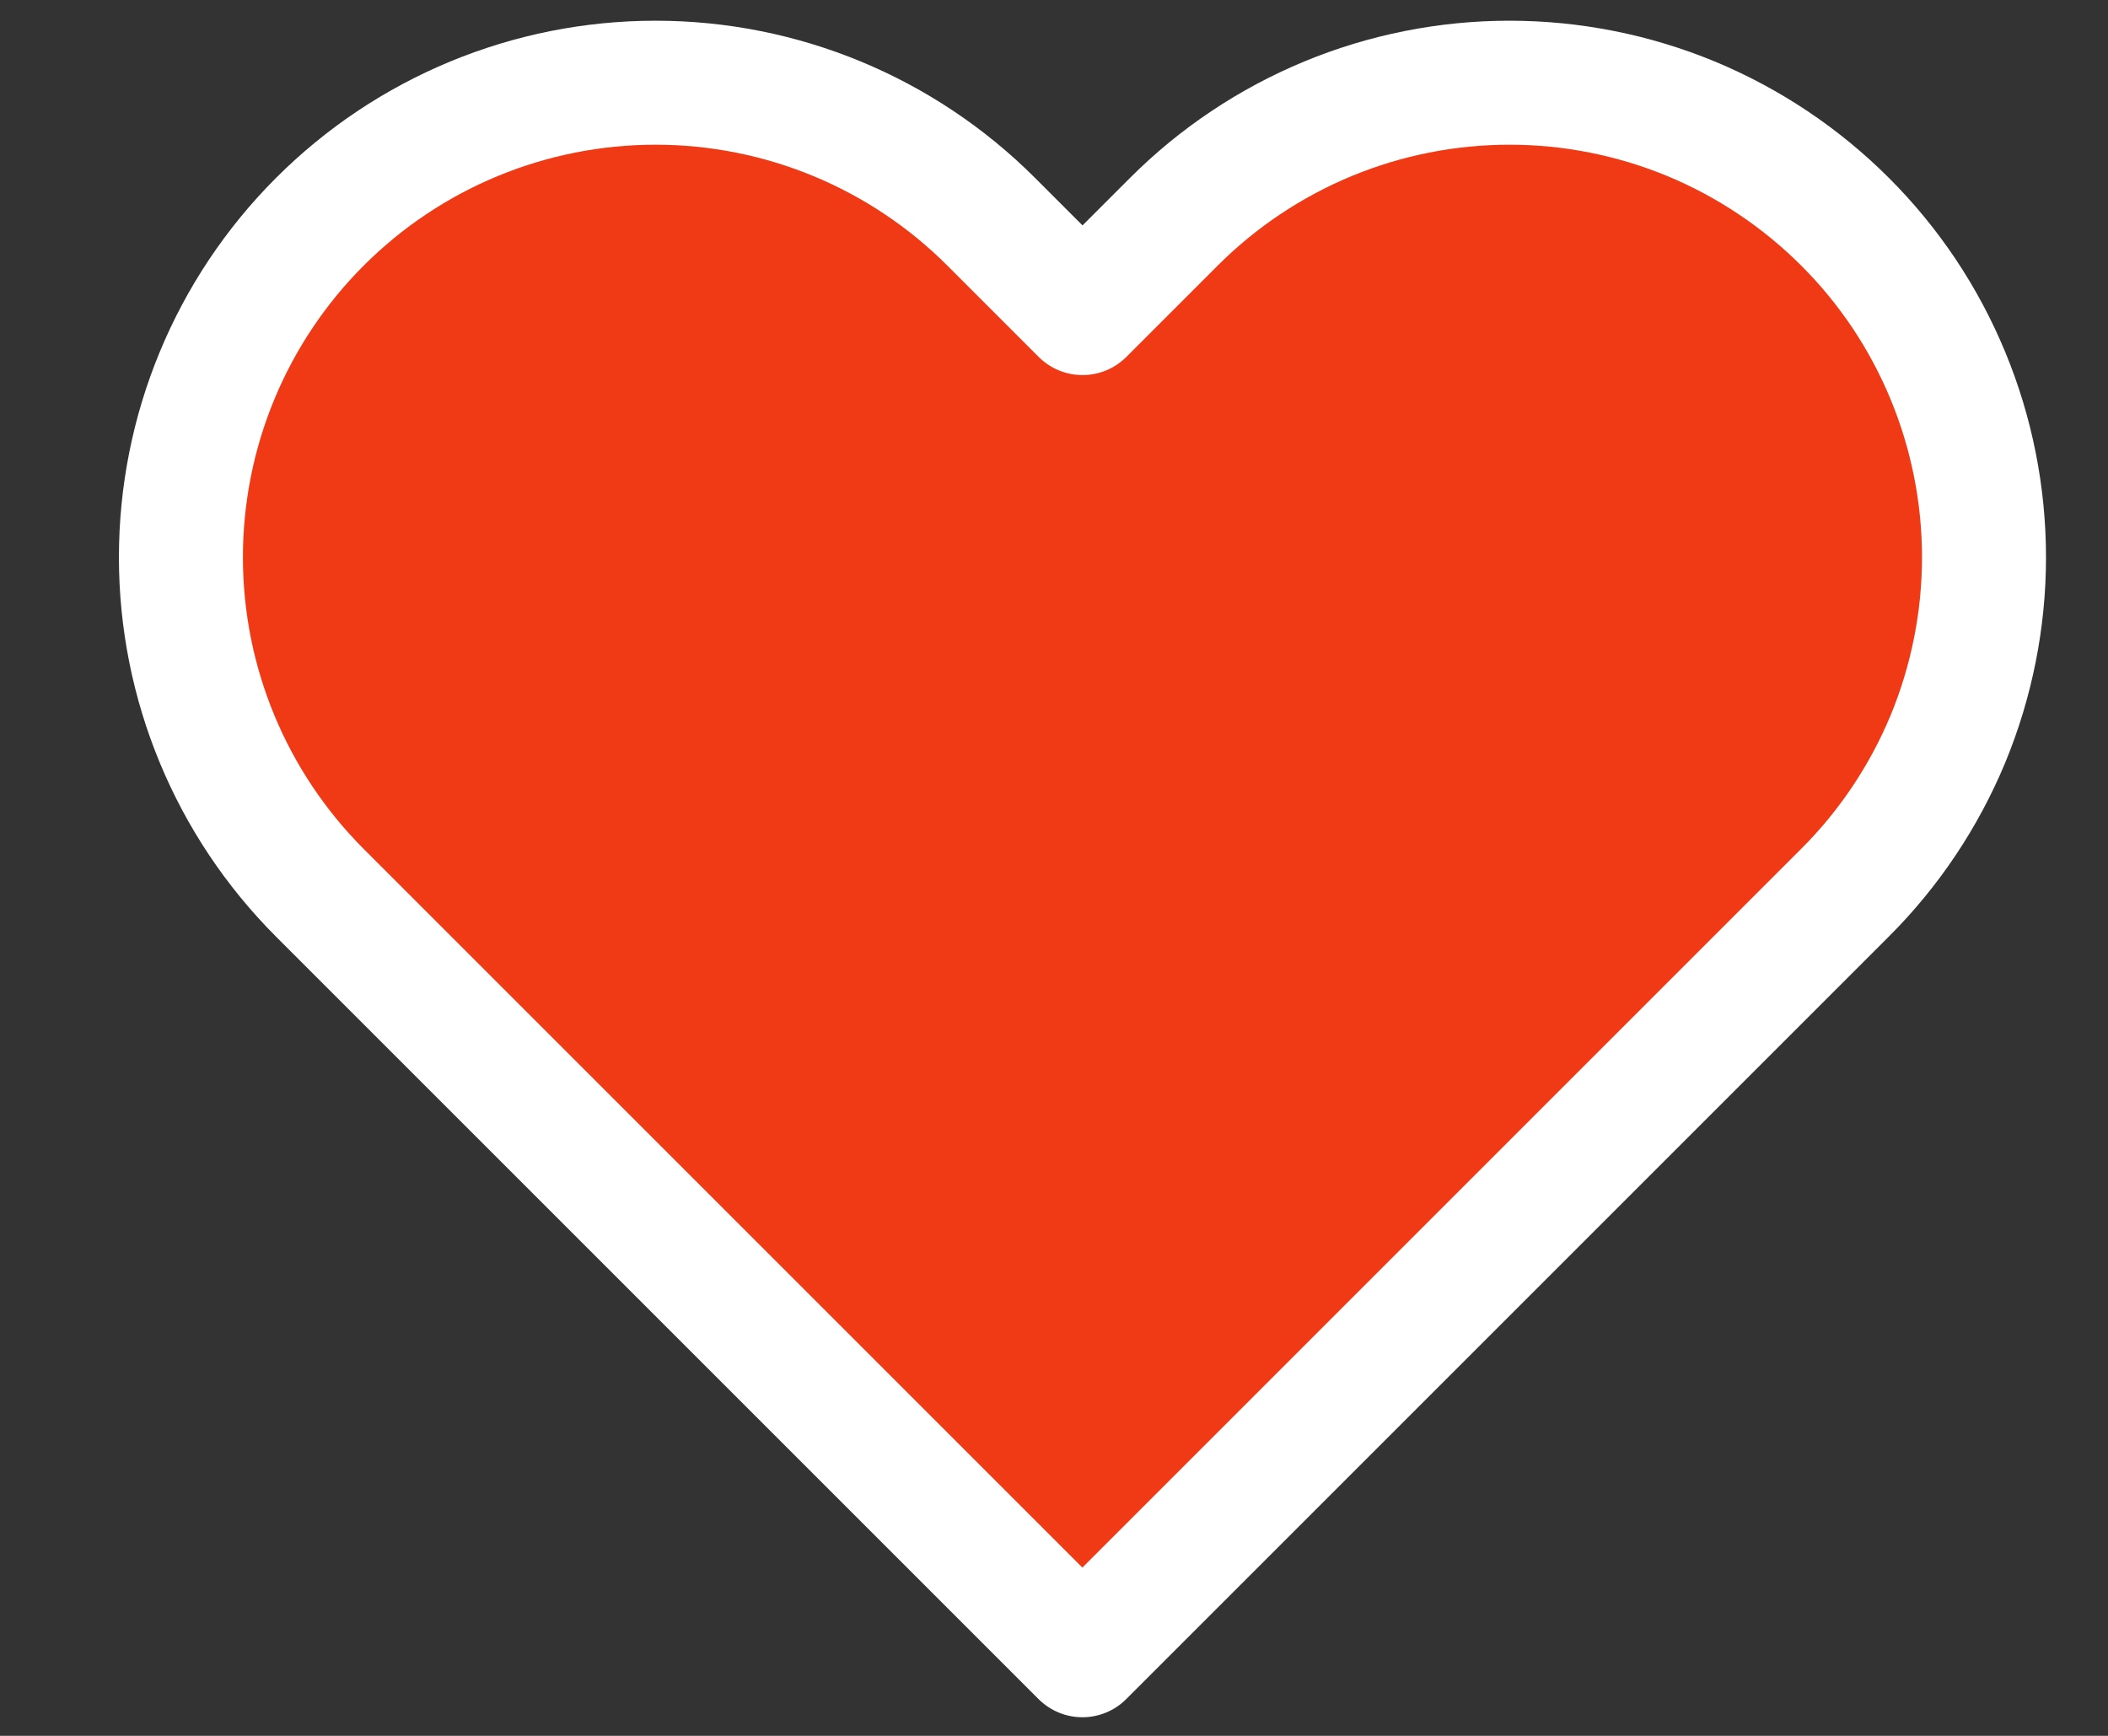 <svg width="17" height="14" viewBox="0 0 17 14" fill="none" xmlns="http://www.w3.org/2000/svg">
<rect x="0" y="0" width="17" height="14" fill="#333333" stroke="none"/>
<path d="M14.879 1.788C14.524 1.433 14.102 1.151 13.638 0.958C13.173 0.766 12.676 0.667 12.173 0.667C11.671 0.667 11.173 0.766 10.709 0.958C10.244 1.151 9.822 1.433 9.467 1.788L8.73 2.525L7.993 1.788C7.275 1.07 6.302 0.667 5.287 0.667C4.271 0.667 3.298 1.07 2.58 1.788C1.862 2.506 1.459 3.479 1.459 4.495C1.459 5.51 1.862 6.483 2.58 7.201L3.317 7.938L8.729 13.35L14.141 7.938L14.878 7.201C15.234 6.846 15.516 6.424 15.709 5.96C15.901 5.495 16 4.997 16 4.495C16 3.992 15.901 3.494 15.709 3.03C15.517 2.565 15.235 2.143 14.879 1.788Z" fill="#F03A16" stroke="white" stroke-linecap="round" stroke-linejoin="round"/>
</svg>

